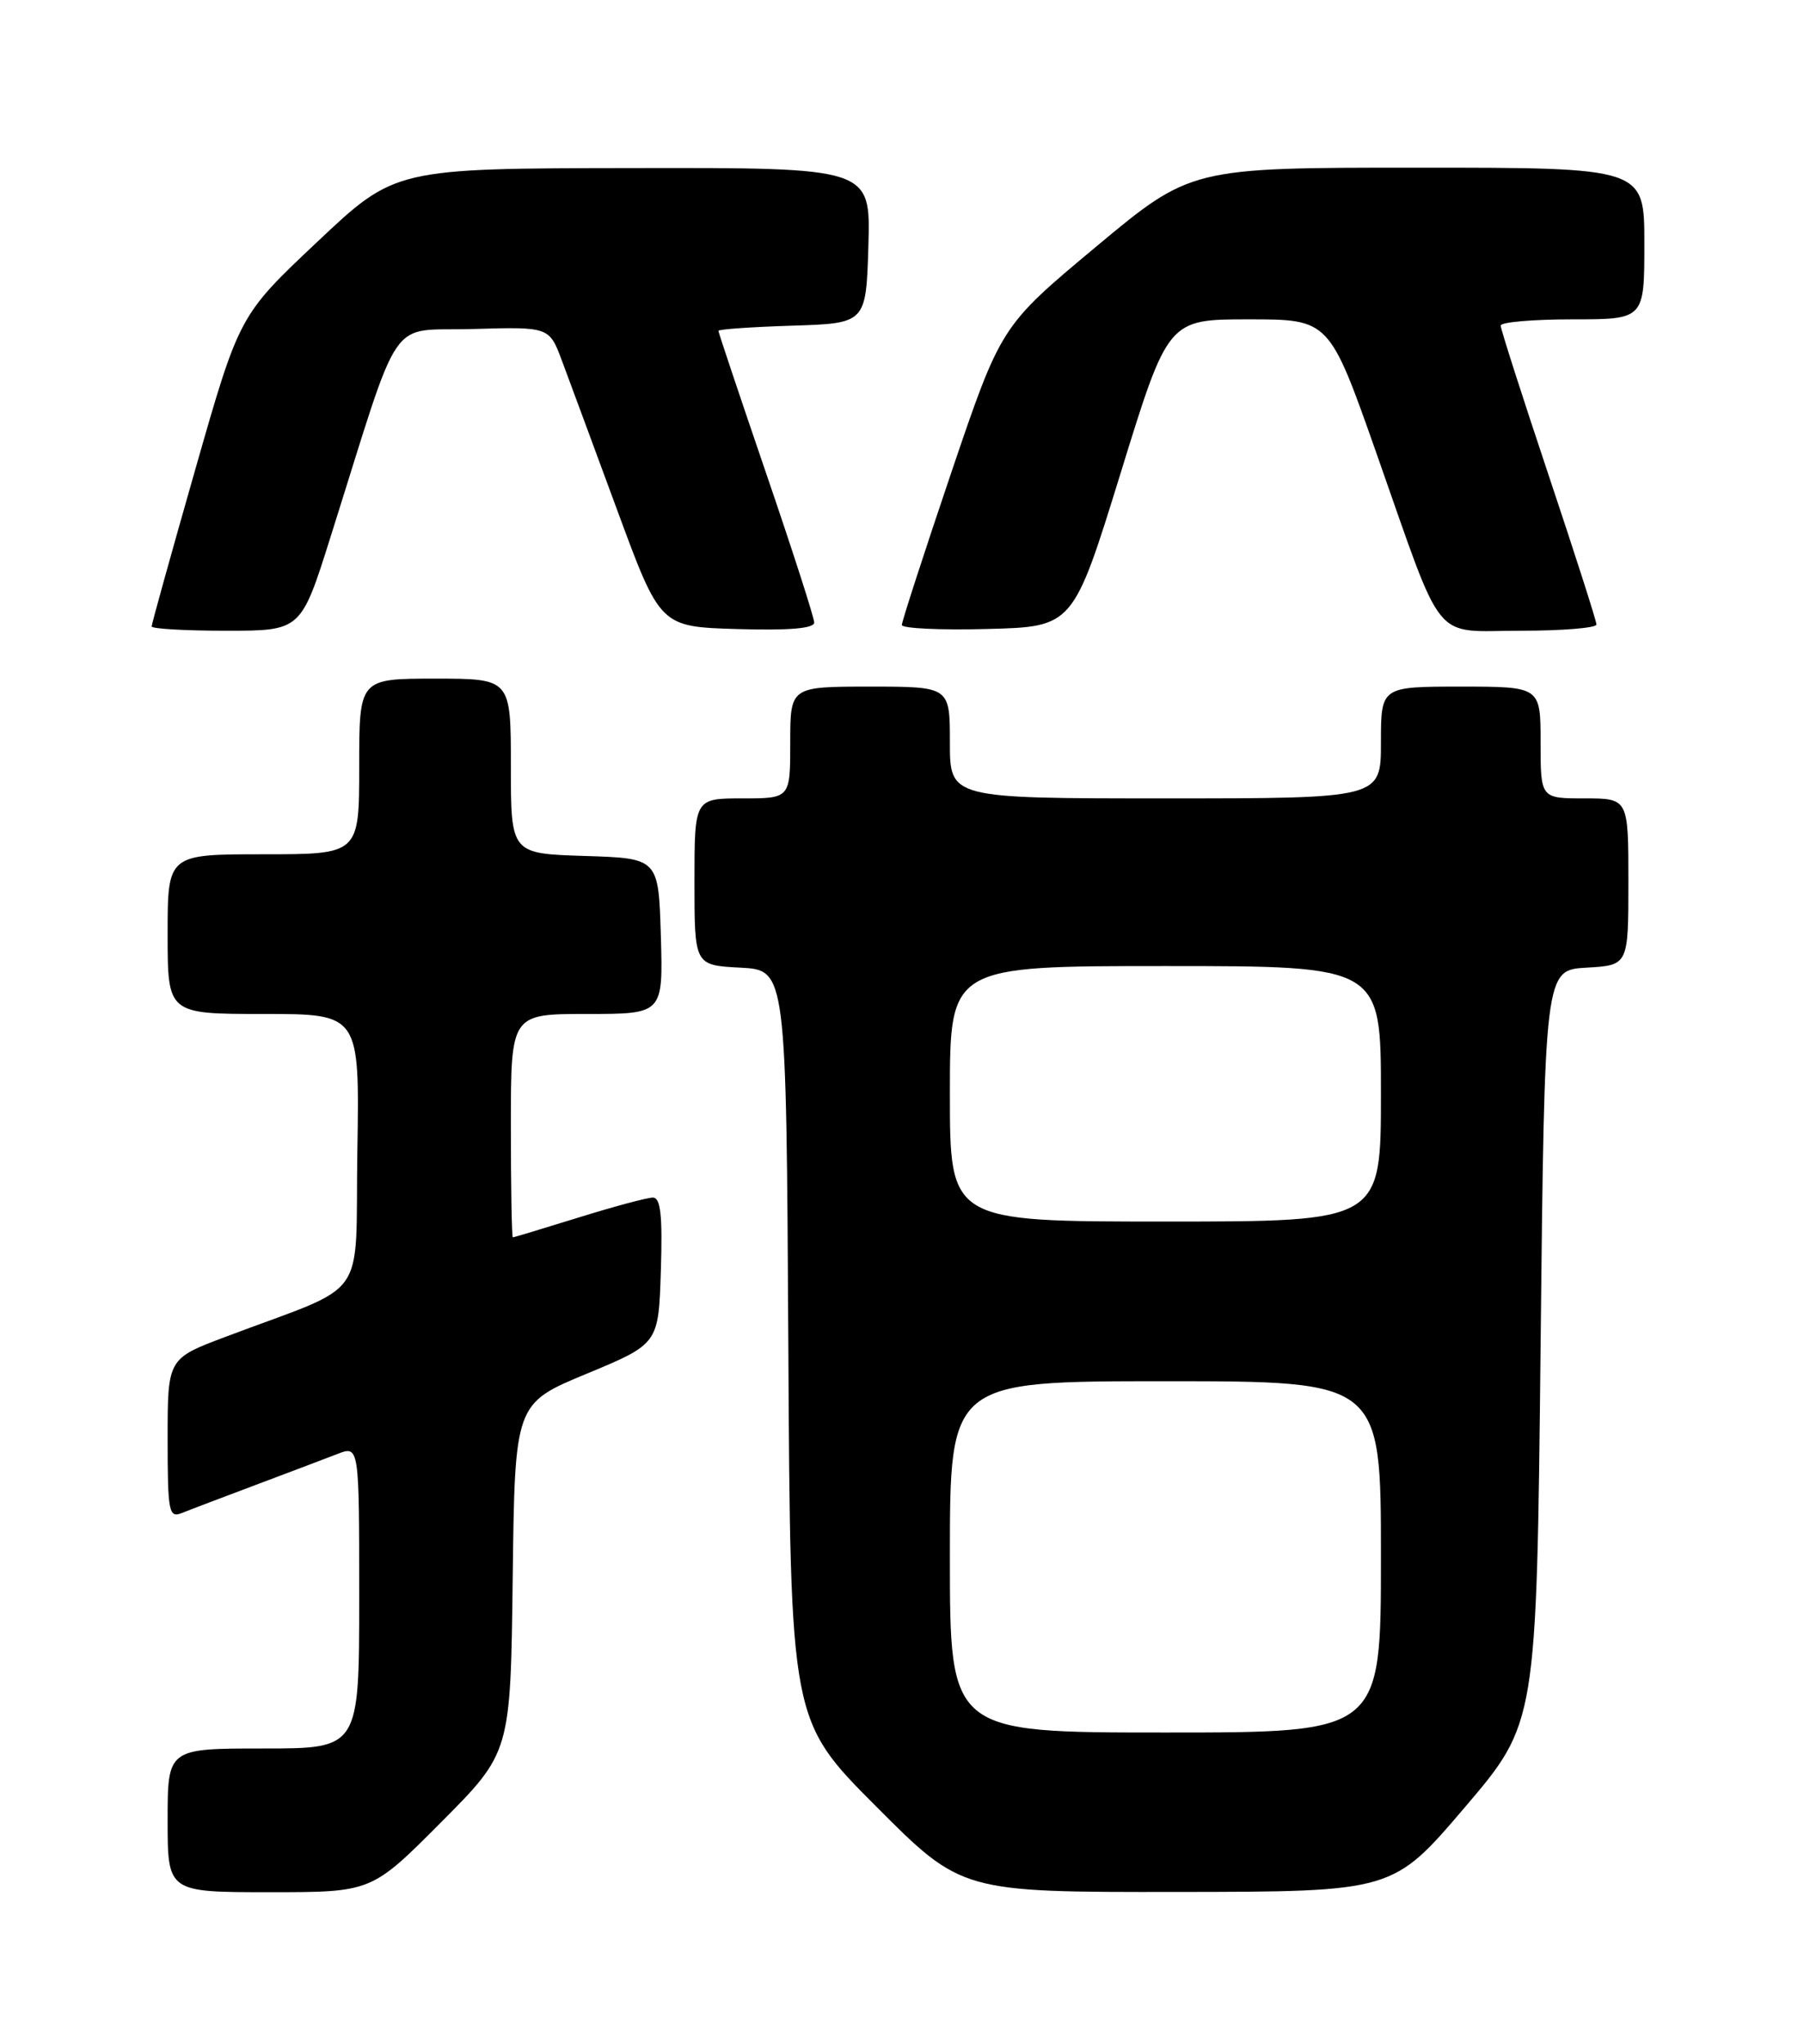 <?xml version="1.0" encoding="UTF-8" standalone="no"?>
<!DOCTYPE svg PUBLIC "-//W3C//DTD SVG 1.1//EN" "http://www.w3.org/Graphics/SVG/1.1/DTD/svg11.dtd" >
<svg xmlns="http://www.w3.org/2000/svg" xmlns:xlink="http://www.w3.org/1999/xlink" version="1.1" viewBox="0 0 226 256">
 <g >
 <path fill="currentColor"
d=" M 55.25 228.25 C 63.96 219.50 63.96 219.50 64.23 197.64 C 64.50 175.79 64.50 175.79 73.50 172.06 C 82.50 168.32 82.50 168.32 82.79 159.16 C 83.01 152.21 82.76 150.00 81.79 150.00 C 81.08 150.00 76.90 151.12 72.50 152.49 C 68.10 153.85 64.39 154.98 64.25 154.98 C 64.11 154.99 64.00 148.70 64.00 141.00 C 64.00 127.00 64.00 127.00 73.54 127.00 C 83.07 127.00 83.07 127.00 82.79 117.25 C 82.50 107.50 82.50 107.50 73.25 107.21 C 64.00 106.92 64.00 106.92 64.00 95.96 C 64.00 85.00 64.00 85.00 54.50 85.00 C 45.00 85.00 45.00 85.00 45.00 96.00 C 45.00 107.00 45.00 107.00 33.00 107.00 C 21.00 107.00 21.00 107.00 21.00 117.00 C 21.00 127.00 21.00 127.00 33.02 127.00 C 45.05 127.00 45.05 127.00 44.77 144.12 C 44.46 163.44 46.52 160.54 28.25 167.44 C 21.00 170.17 21.00 170.17 21.00 180.19 C 21.00 189.34 21.15 190.15 22.75 189.52 C 23.71 189.13 27.88 187.55 32.00 186.00 C 36.12 184.45 40.74 182.71 42.25 182.12 C 45.00 181.05 45.00 181.05 45.00 200.02 C 45.00 219.00 45.00 219.00 33.00 219.00 C 21.00 219.00 21.00 219.00 21.00 228.00 C 21.00 237.00 21.00 237.00 33.77 237.00 C 46.54 237.00 46.54 237.00 55.25 228.25 Z  M 183.50 226.38 C 192.50 215.82 192.50 215.82 193.00 168.66 C 193.50 121.50 193.50 121.50 198.75 121.20 C 204.00 120.90 204.00 120.90 204.00 110.45 C 204.00 100.00 204.00 100.00 198.50 100.00 C 193.00 100.00 193.00 100.00 193.00 93.00 C 193.00 86.00 193.00 86.00 183.00 86.00 C 173.00 86.00 173.00 86.00 173.00 93.00 C 173.00 100.00 173.00 100.00 146.00 100.00 C 119.00 100.00 119.00 100.00 119.00 93.00 C 119.00 86.00 119.00 86.00 109.00 86.00 C 99.00 86.00 99.00 86.00 99.00 93.00 C 99.00 100.00 99.00 100.00 93.00 100.00 C 87.00 100.00 87.00 100.00 87.00 110.45 C 87.00 120.90 87.00 120.90 92.75 121.20 C 98.50 121.50 98.50 121.50 98.76 168.49 C 99.02 215.49 99.02 215.49 109.74 226.24 C 120.47 237.00 120.47 237.00 147.48 236.97 C 174.50 236.94 174.50 236.94 183.50 226.38 Z  M 41.41 67.25 C 50.47 38.55 48.42 41.54 59.23 41.21 C 68.81 40.93 68.81 40.93 70.41 45.21 C 71.29 47.57 74.42 56.02 77.36 64.00 C 82.71 78.50 82.71 78.50 92.35 78.79 C 98.86 78.98 102.00 78.72 102.00 77.97 C 102.00 77.37 99.30 68.98 96.00 59.34 C 92.70 49.69 90.00 41.63 90.00 41.44 C 90.00 41.24 94.16 40.95 99.25 40.79 C 108.50 40.50 108.50 40.50 108.79 30.75 C 109.07 21.00 109.07 21.00 79.29 21.05 C 49.50 21.09 49.50 21.09 39.74 30.30 C 29.98 39.50 29.98 39.50 24.49 58.71 C 21.47 69.28 19.00 78.16 19.00 78.46 C 19.00 78.76 23.21 79.00 28.35 79.00 C 37.71 79.00 37.71 79.00 41.41 67.25 Z  M 140.39 59.25 C 146.33 40.00 146.33 40.00 156.43 40.00 C 166.53 40.00 166.53 40.00 172.43 56.75 C 181.04 81.19 179.25 79.00 190.53 79.00 C 195.74 79.00 200.00 78.65 200.00 78.22 C 200.00 77.79 197.30 69.37 194.00 59.50 C 190.70 49.63 188.00 41.21 188.00 40.78 C 188.00 40.35 192.05 40.00 197.00 40.00 C 206.00 40.00 206.00 40.00 206.00 30.50 C 206.00 21.00 206.00 21.00 177.59 21.00 C 149.19 21.00 149.19 21.00 137.29 30.92 C 125.40 40.84 125.40 40.84 119.18 59.17 C 115.77 69.25 112.98 77.85 112.98 78.28 C 112.99 78.71 117.82 78.94 123.72 78.78 C 134.44 78.50 134.44 78.50 140.39 59.25 Z  M 119.00 195.00 C 119.00 173.00 119.00 173.00 146.00 173.00 C 173.00 173.00 173.00 173.00 173.00 195.00 C 173.00 217.00 173.00 217.00 146.00 217.00 C 119.00 217.00 119.00 217.00 119.00 195.00 Z  M 119.00 137.00 C 119.00 121.00 119.00 121.00 146.00 121.00 C 173.00 121.00 173.00 121.00 173.00 137.00 C 173.00 153.00 173.00 153.00 146.00 153.00 C 119.00 153.00 119.00 153.00 119.00 137.00 Z "/>
</g>
</svg>